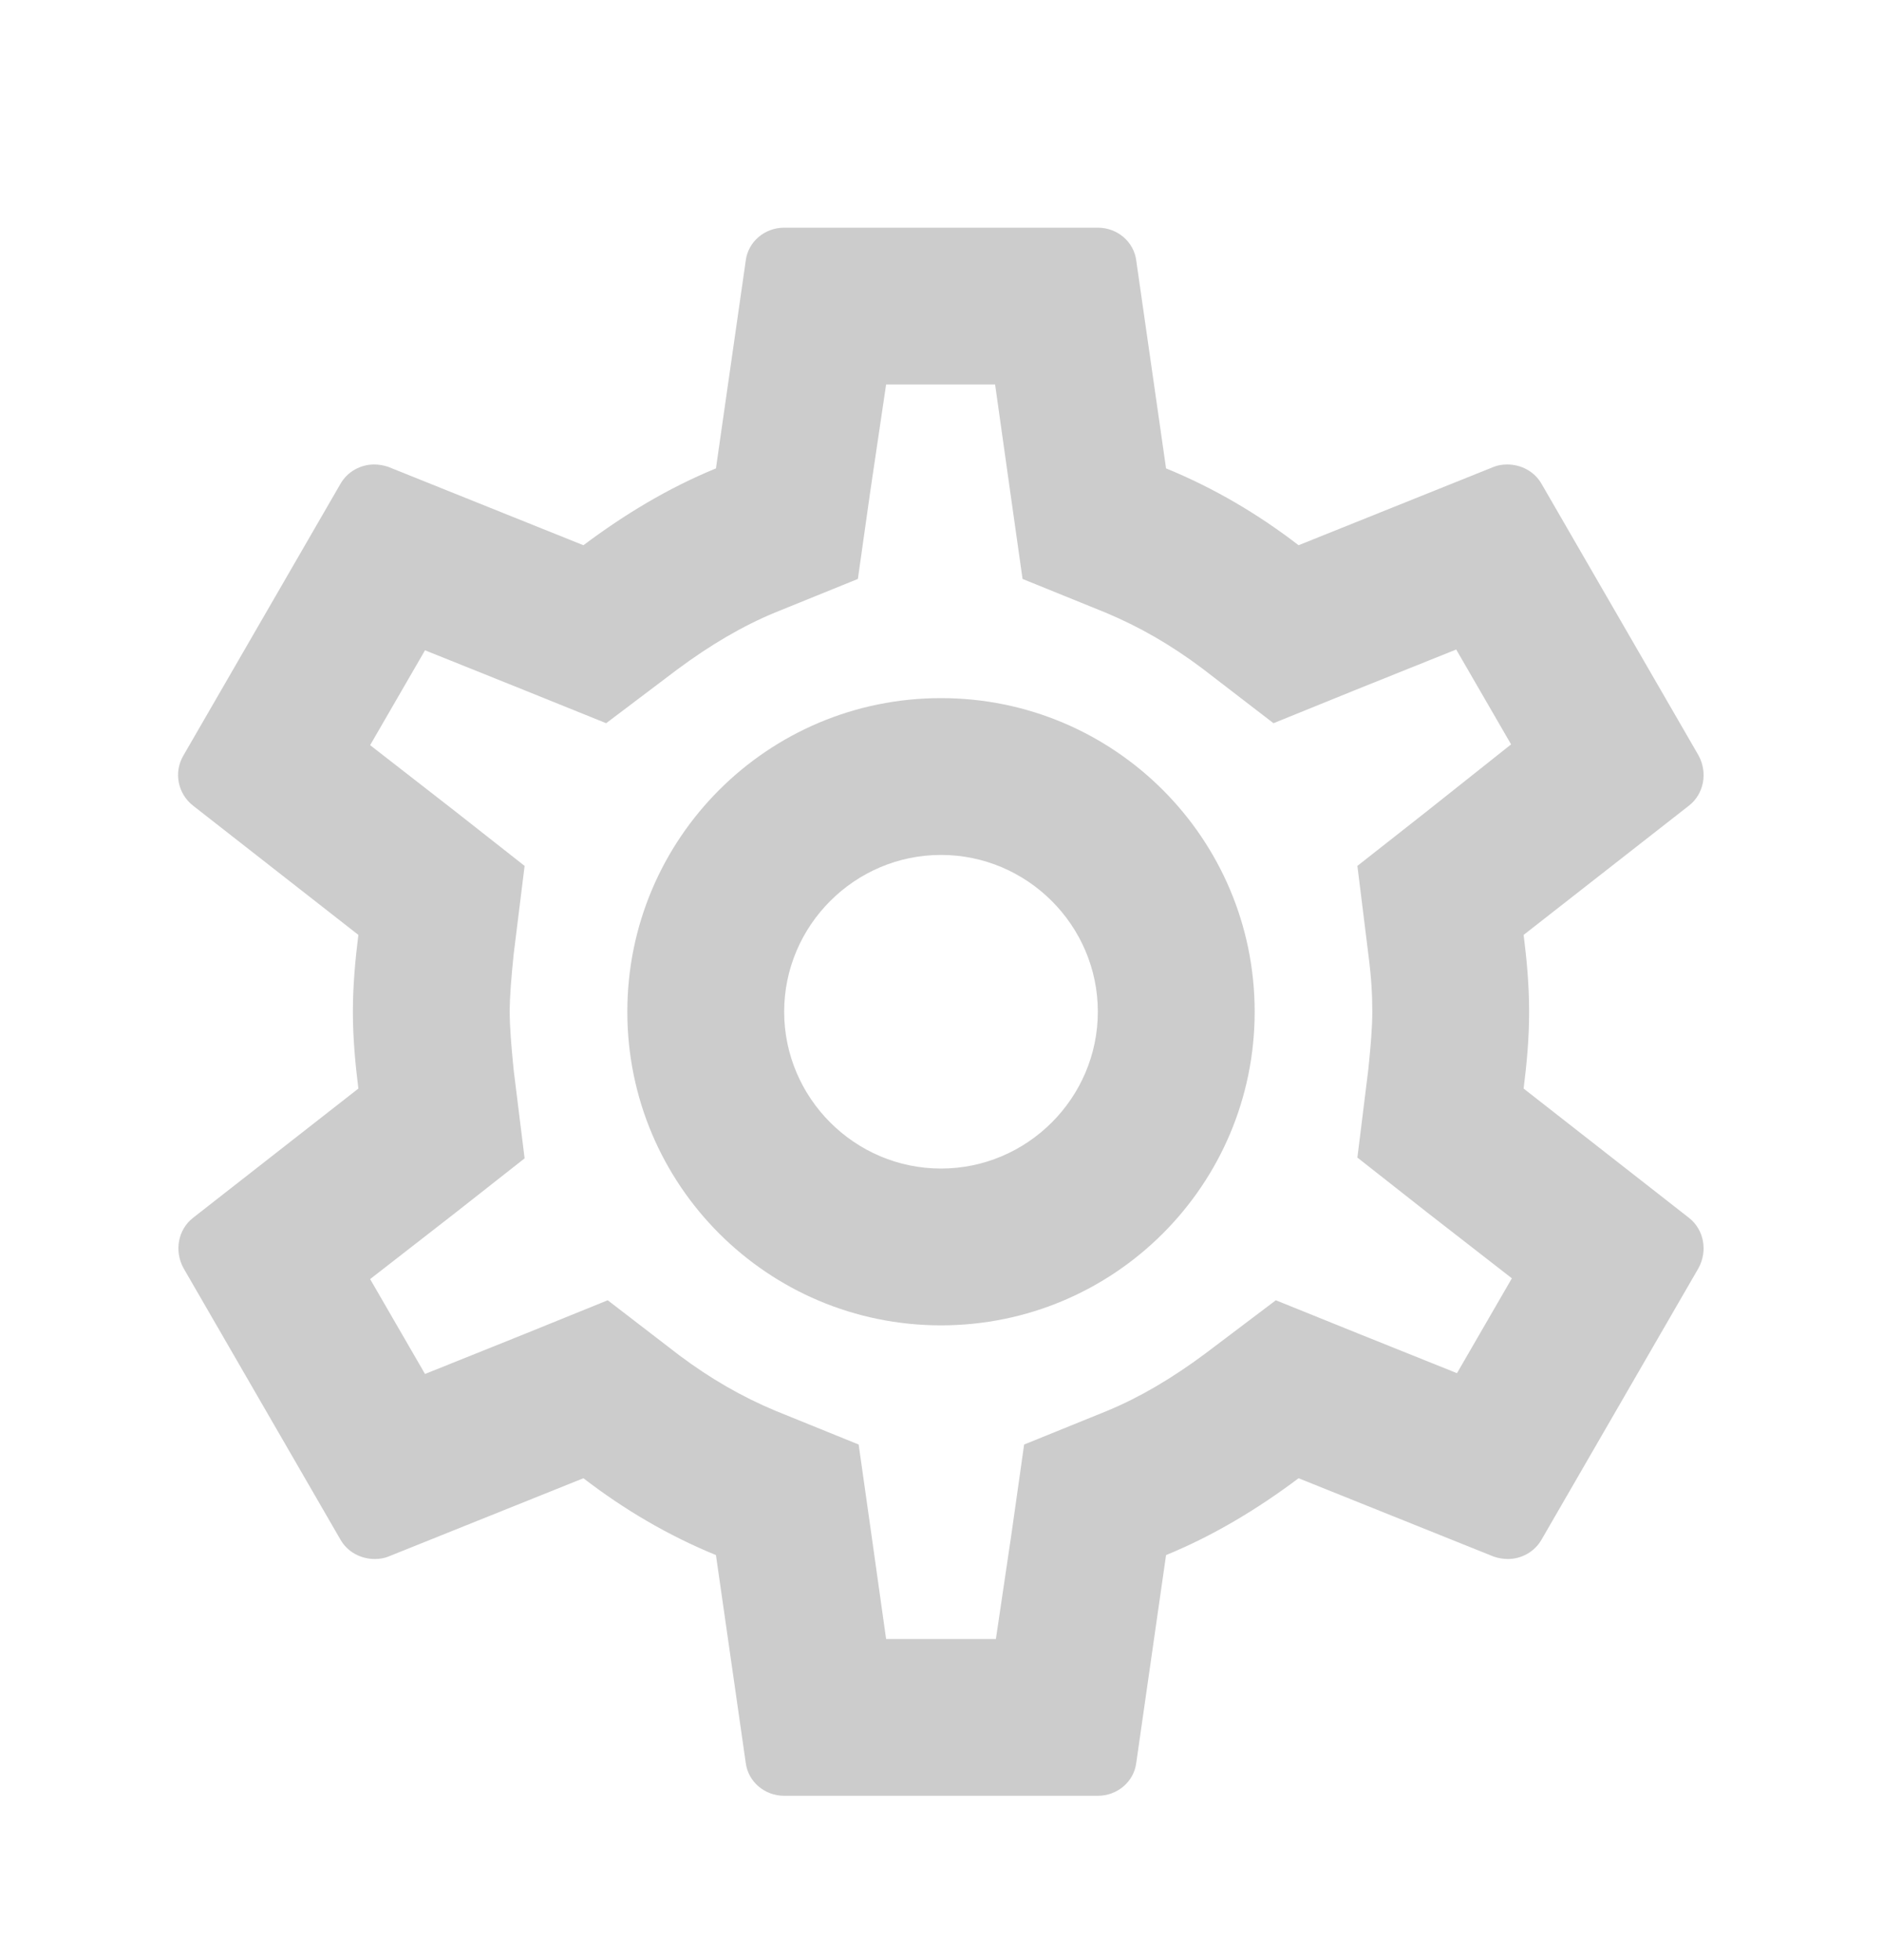 <svg width="24" height="25" viewBox="0 0 24 25" fill="none" xmlns="http://www.w3.org/2000/svg">
<path d="M19.43 13.884C19.47 13.564 19.5 13.244 19.5 12.904C19.5 12.564 19.47 12.244 19.43 11.924L21.54 10.274C21.73 10.124 21.78 9.854 21.66 9.634L19.66 6.174C19.57 6.014 19.4 5.924 19.22 5.924C19.16 5.924 19.1 5.934 19.05 5.954L16.56 6.954C16.04 6.554 15.48 6.224 14.87 5.974L14.49 3.324C14.46 3.084 14.25 2.904 14 2.904H10C9.75 2.904 9.54 3.084 9.51 3.324L9.13 5.974C8.52 6.224 7.96 6.564 7.44 6.954L4.95 5.954C4.89 5.934 4.83 5.924 4.77 5.924C4.6 5.924 4.43 6.014 4.34 6.174L2.34 9.634C2.21 9.854 2.27 10.124 2.46 10.274L4.57 11.924C4.53 12.244 4.5 12.574 4.5 12.904C4.5 13.234 4.53 13.564 4.57 13.884L2.46 15.534C2.27 15.684 2.22 15.954 2.34 16.174L4.34 19.634C4.43 19.794 4.6 19.884 4.78 19.884C4.84 19.884 4.9 19.874 4.95 19.854L7.44 18.854C7.96 19.254 8.52 19.584 9.13 19.834L9.51 22.484C9.54 22.724 9.75 22.904 10 22.904H14C14.25 22.904 14.46 22.724 14.49 22.484L14.87 19.834C15.48 19.584 16.04 19.244 16.56 18.854L19.05 19.854C19.11 19.874 19.17 19.884 19.23 19.884C19.4 19.884 19.57 19.794 19.66 19.634L21.66 16.174C21.78 15.954 21.73 15.684 21.54 15.534L19.43 13.884ZM17.45 12.174C17.49 12.484 17.5 12.694 17.5 12.904C17.5 13.114 17.48 13.334 17.45 13.634L17.31 14.764L18.2 15.464L19.28 16.304L18.58 17.514L17.31 17.004L16.27 16.584L15.37 17.264C14.94 17.584 14.53 17.824 14.12 17.994L13.06 18.424L12.9 19.554L12.7 20.904H11.3L11.11 19.554L10.95 18.424L9.89 17.994C9.46 17.814 9.06 17.584 8.66 17.284L7.75 16.584L6.69 17.014L5.42 17.524L4.72 16.314L5.8 15.474L6.69 14.774L6.55 13.644C6.52 13.334 6.5 13.104 6.5 12.904C6.5 12.704 6.52 12.474 6.55 12.174L6.69 11.044L5.8 10.344L4.72 9.504L5.42 8.294L6.69 8.804L7.73 9.224L8.63 8.544C9.06 8.224 9.47 7.984 9.88 7.814L10.94 7.384L11.1 6.254L11.3 4.904H12.69L12.88 6.254L13.04 7.384L14.1 7.814C14.53 7.994 14.93 8.224 15.33 8.524L16.24 9.224L17.3 8.794L18.57 8.284L19.27 9.494L18.2 10.344L17.31 11.044L17.45 12.174ZM12 8.904C9.79 8.904 8 10.694 8 12.904C8 15.114 9.79 16.904 12 16.904C14.21 16.904 16 15.114 16 12.904C16 10.694 14.21 8.904 12 8.904ZM12 14.904C10.9 14.904 10 14.004 10 12.904C10 11.804 10.9 10.904 12 10.904C13.1 10.904 14 11.804 14 12.904C14 14.004 13.1 14.904 12 14.904Z" fill="#CCCCCC"/>
</svg>
